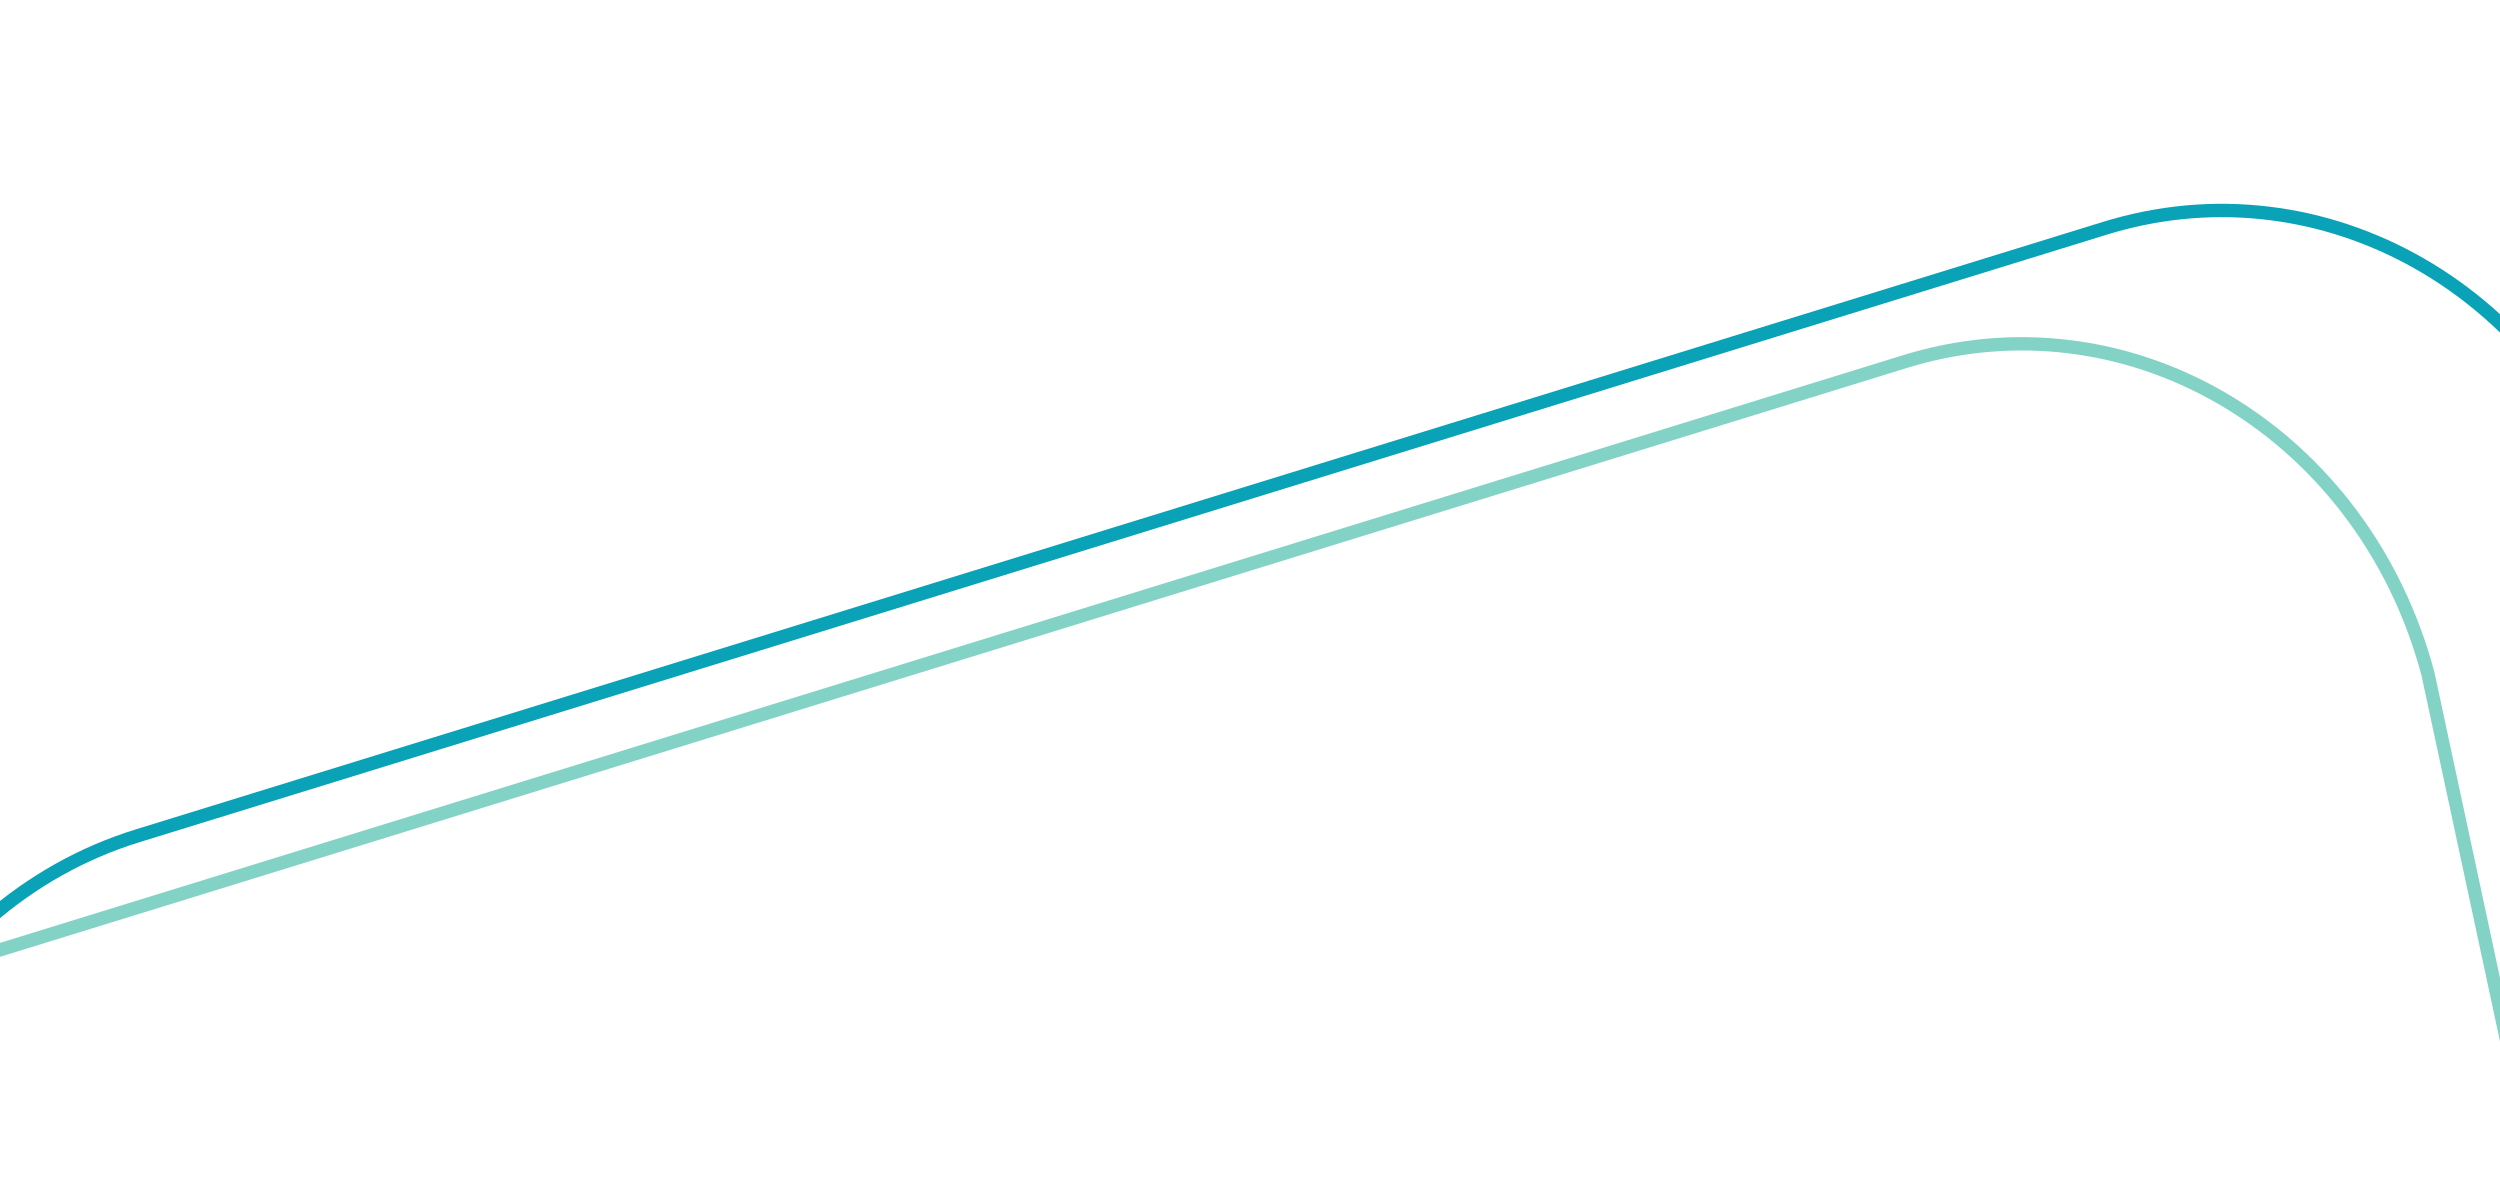<svg width="375" height="180" viewBox="0 0 375 180" fill="none" xmlns="http://www.w3.org/2000/svg">
<g clip-path="url(#clip0)">
<path d="M478.165 759.958C486.229 757.457 493.601 753.332 500.079 747.697C503.206 744.977 506.106 741.909 508.696 738.579C511.265 735.278 513.552 731.69 515.495 727.916C517.438 724.14 519.053 720.145 520.293 716.045C521.546 711.904 522.428 707.617 522.914 703.306C523.926 694.333 523.256 685.34 520.923 676.577L520.91 676.53L520.9 676.482L393.225 81.319C390.826 72.333 386.831 64.156 381.352 57.014C378.719 53.582 375.751 50.417 372.531 47.607C369.343 44.824 365.883 42.368 362.248 40.308C348.364 32.438 332.375 30.496 317.228 34.839C316.842 34.95 316.449 35.067 316.062 35.186L20.957 126.318C12.864 128.817 5.465 132.95 -1.033 138.603C-4.161 141.323 -7.061 144.391 -9.651 147.721C-12.22 151.022 -14.507 154.61 -16.449 158.384C-18.393 162.16 -20.008 166.155 -21.248 170.255C-22.5 174.396 -23.382 178.683 -23.869 182.994C-24.881 191.967 -24.211 200.96 -21.878 209.723L-21.814 209.96L-21.811 210.205L-12.258 805.168C-9.853 814.08 -5.876 822.194 -0.435 829.287C2.198 832.719 5.166 835.884 8.386 838.694C11.575 841.477 15.034 843.933 18.669 845.993C32.554 853.863 48.542 855.805 63.688 851.461C64.079 851.349 64.471 851.232 64.854 851.114L64.933 851.089L65.014 851.072L478.165 759.958ZM478.678 761.893L65.445 853.025C65.044 853.148 64.64 853.268 64.239 853.383C30.402 863.087 -4.56 841.855 -14.254 805.447L-23.81 210.238C-33.619 173.398 -13.84 134.97 20.367 124.407L315.471 33.276C315.872 33.152 316.276 33.032 316.677 32.916C350.514 23.214 385.476 44.444 395.17 80.852L522.855 676.062C532.664 712.902 512.885 751.33 478.678 761.893Z" fill="#09A2B6"/>
<path d="M448.165 779.958C456.229 777.457 463.601 773.332 470.079 767.697C473.206 764.977 476.106 761.909 478.696 758.579C481.265 755.278 483.552 751.69 485.495 747.916C487.438 744.14 489.053 740.145 490.293 736.045C491.546 731.904 492.428 727.617 492.914 723.306C493.926 714.333 493.256 705.34 490.923 696.577L490.91 696.53L490.9 696.482L363.225 101.319C360.826 92.333 356.831 84.156 351.352 77.014C348.719 73.582 345.751 70.417 342.531 67.607C339.343 64.824 335.883 62.368 332.248 60.308C318.364 52.438 302.375 50.496 287.228 54.839C286.842 54.95 286.449 55.067 286.062 55.186L-9.043 146.318C-17.136 148.817 -24.535 152.95 -31.034 158.603C-34.161 161.323 -37.06 164.391 -39.651 167.721C-42.219 171.022 -44.507 174.61 -46.449 178.384C-48.393 182.16 -50.008 186.155 -51.248 190.255C-52.501 194.396 -53.382 198.683 -53.869 202.994C-54.881 211.967 -54.211 220.96 -51.878 229.723L-51.814 229.96L-51.81 230.205L-42.258 825.168C-39.853 834.08 -35.876 842.194 -30.435 849.287C-27.802 852.719 -24.834 855.884 -21.614 858.694C-18.425 861.477 -14.966 863.933 -11.331 865.993C2.554 873.863 18.542 875.805 33.688 871.461C34.079 871.349 34.471 871.232 34.854 871.114L34.933 871.089L35.014 871.072L448.165 779.958ZM448.678 781.893L35.444 873.025C35.044 873.148 34.64 873.268 34.239 873.383C0.402 883.087 -34.56 861.855 -44.254 825.447L-53.81 230.238C-63.619 193.398 -43.84 154.97 -9.633 144.407L285.471 53.276C285.872 53.152 286.276 53.032 286.677 52.916C320.514 43.214 355.476 64.445 365.17 100.852L492.855 696.062C502.664 732.902 482.885 771.33 448.678 781.893Z" fill="#83D2C6"/>
<path d="M-108.659 -6.954C-117.172 -4.501 -124.925 -0.358 -131.704 5.362C-134.974 8.122 -137.997 11.244 -140.688 14.643C-143.356 18.011 -145.722 21.681 -147.72 25.548C-149.719 29.419 -151.366 33.519 -152.615 37.736C-153.876 41.996 -154.743 46.411 -155.19 50.861C-156.122 60.123 -155.27 69.437 -152.659 78.542L-152.646 78.59L-152.634 78.638L-8.038 696.136C-5.426 705.223 -1.217 713.556 4.471 720.905C7.208 724.441 10.283 727.726 13.61 730.67C16.904 733.585 20.474 736.19 24.22 738.412C27.964 740.634 31.915 742.492 35.962 743.935C40.046 745.39 44.264 746.437 48.5 747.044C57.306 748.307 66.103 747.705 74.647 745.255L385.822 656.027C394.365 653.577 402.145 649.426 408.944 643.688C412.215 640.928 415.237 637.806 417.929 634.408C420.597 631.039 422.963 627.37 424.96 623.502C426.959 619.632 428.606 615.531 429.855 611.314C431.117 607.054 431.983 602.639 432.431 598.189C433.362 588.927 432.511 579.614 429.9 570.508L429.831 570.268L429.823 570.02L410.358 -45.277C407.742 -54.29 403.553 -62.559 397.904 -69.856C395.167 -73.392 392.092 -76.678 388.765 -79.622C385.471 -82.536 381.901 -85.141 378.155 -87.364C374.412 -89.585 370.461 -91.443 366.413 -92.886C362.33 -94.342 358.112 -95.388 353.876 -95.995C345.069 -97.258 336.272 -96.656 327.728 -94.206L327.649 -94.184L327.569 -94.168L-108.659 -6.954ZM-109.132 -8.899L327.177 -96.129C363.247 -106.472 401.38 -83.845 412.349 -45.591L431.822 569.956C442.791 608.211 422.443 647.607 386.373 657.949L75.199 747.177C39.128 757.52 0.995 734.894 -9.974 696.639L-154.582 79.094C-165.551 40.839 -145.203 1.444 -109.132 -8.899Z" fill="#83D2C6"/>
</g>
<defs>
<clipPath id="clip0">
<rect width="375" height="180" fill="white"/>
</clipPath>
</defs>
</svg>
